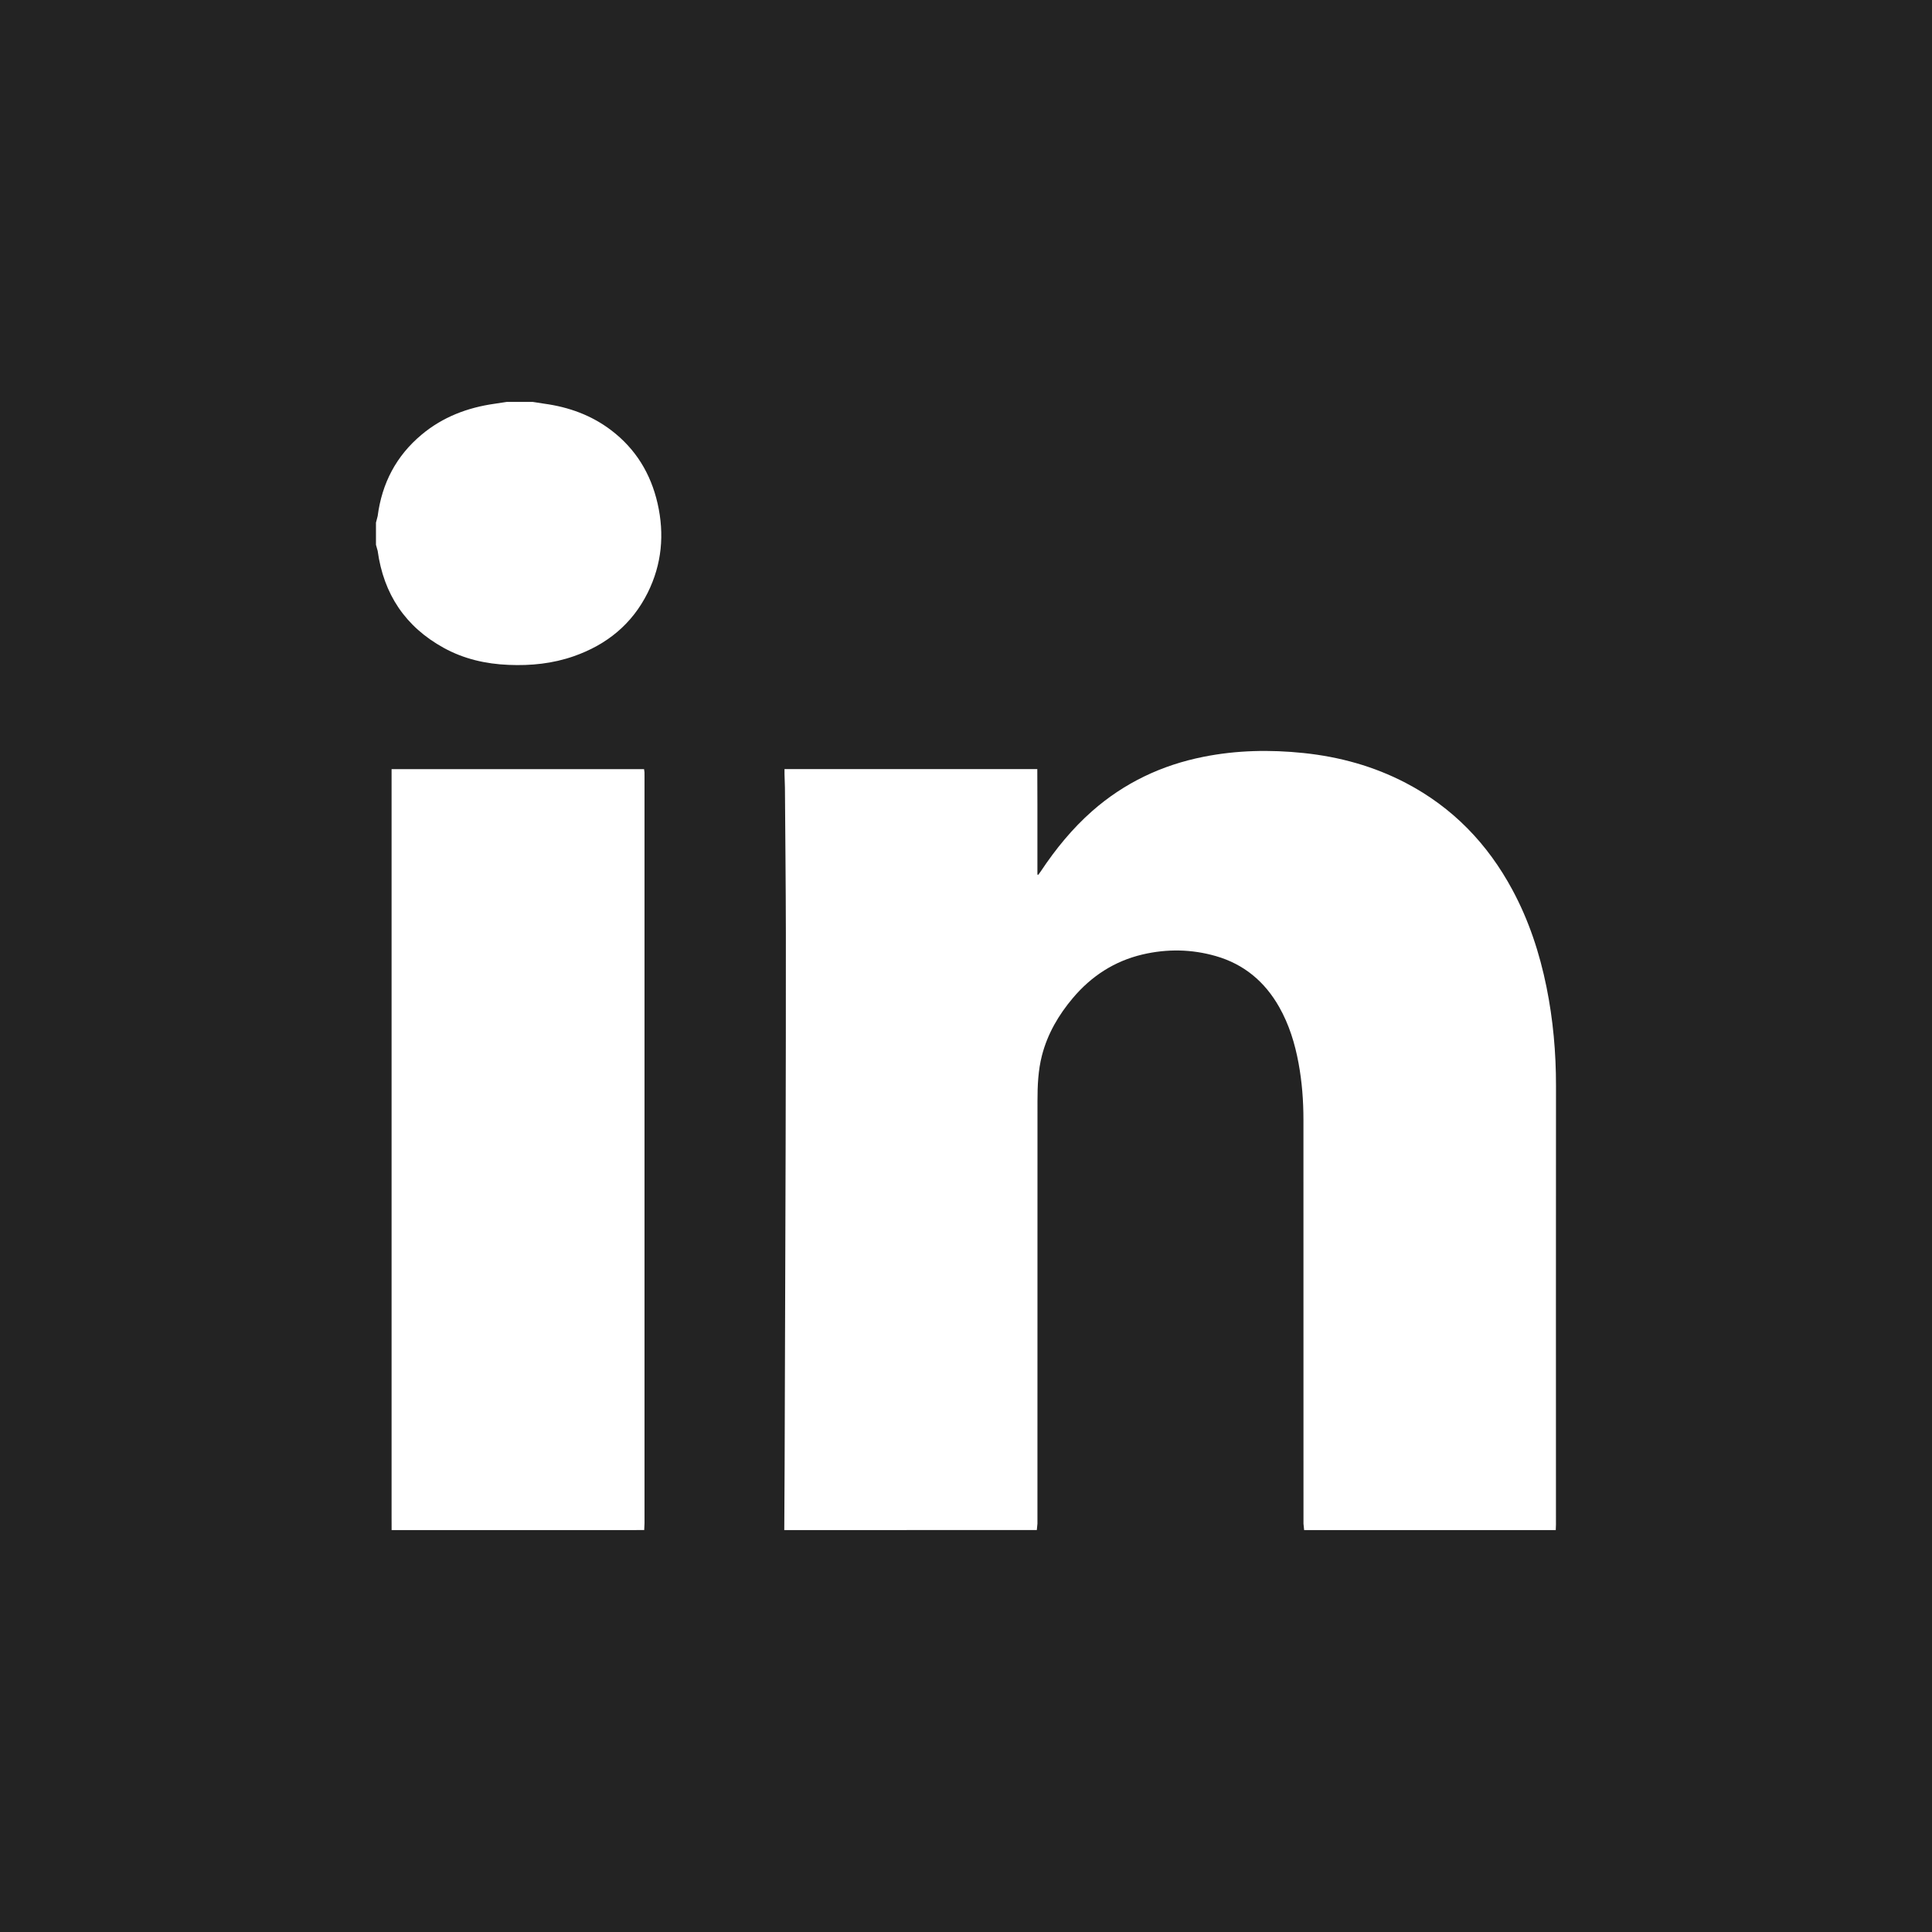 <svg xmlns="http://www.w3.org/2000/svg" width="50" height="50" viewBox="-10 -10 50 50" enable-background="new -10 -10 50 50"><path fill="#232323" d="M-10-10h50v50h-50z"/><path d="M10.297 29.599l.009-1.693.017-5.307.009-2.97c.003-1.829.009-3.658.006-5.486-.002-1.252-.015-2.504-.024-3.757l-.011-.358v-.124h6.542l.003.914v1.816l.024.005.073-.103c.379-.568.807-1.093 1.321-1.546.832-.731 1.797-1.189 2.88-1.404.857-.171 1.721-.188 2.588-.098.93.097 1.818.341 2.649.775 1.211.633 2.116 1.572 2.76 2.77.425.79.702 1.633.88 2.51.171.844.247 1.697.246 2.559-.003 3.785-.001 7.57-.001 11.354l-.005.143h-6.512l-.017-.164c-.001-3.486-.001-6.973-.001-10.459 0-.49-.037-.977-.126-1.459-.094-.511-.245-1.003-.503-1.458-.372-.655-.911-1.107-1.639-1.316-.627-.18-1.263-.19-1.898-.041-.725.171-1.32.558-1.799 1.124-.371.439-.657.927-.802 1.488-.1.387-.116.785-.116 1.183 0 3.645 0 7.291-.001 10.936l-.016.164c-2.178.002-4.357.002-6.536.002zm-10.162 0l-.001-.358v-19.336h6.534l.011.078.001.095v19.342l-.008.178-6.537.001zm3.65-29.198l.304.047c.633.087 1.218.298 1.73.688.633.482 1.023 1.122 1.199 1.893.182.798.111 1.574-.255 2.31-.405.814-1.06 1.345-1.91 1.643-.547.192-1.114.25-1.691.225-.593-.024-1.159-.154-1.68-.441-.992-.547-1.554-1.39-1.708-2.51l-.044-.157v-.573l.044-.17c.11-.847.478-1.556 1.136-2.106.548-.459 1.19-.702 1.892-.801l.315-.048h.668z" fill="#fff"/></svg>